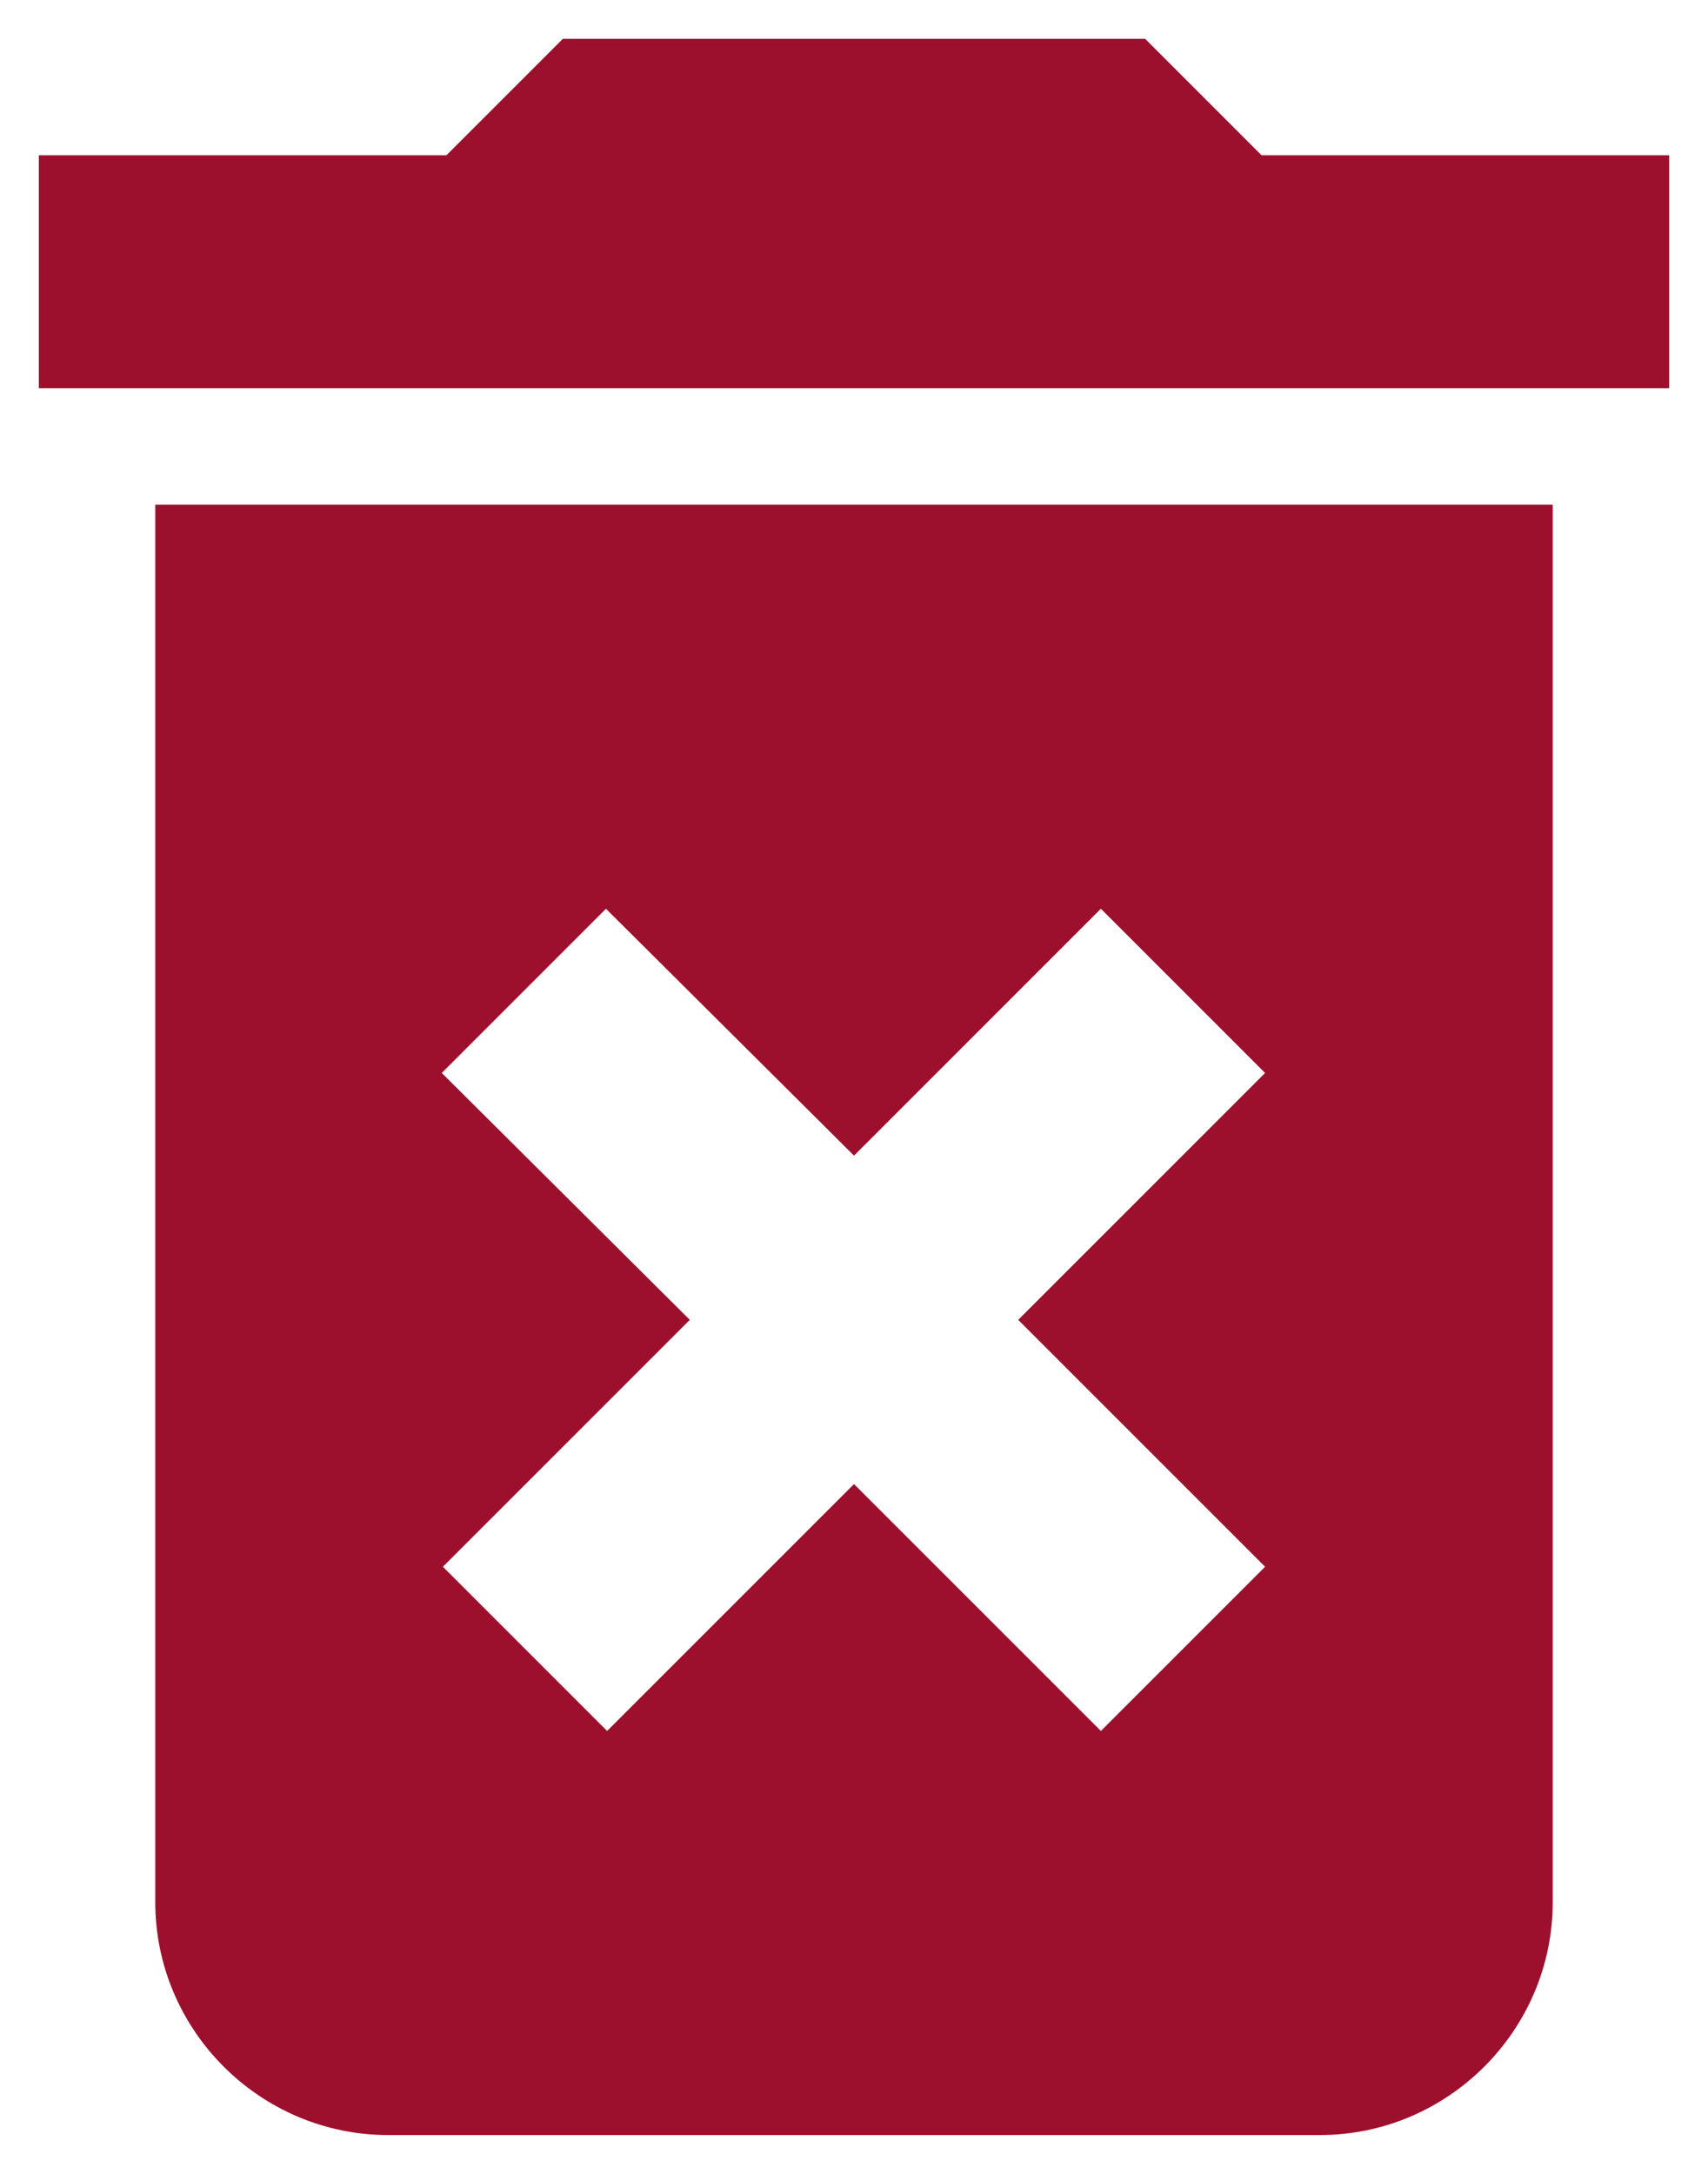<?xml version="1.0" encoding="UTF-8"?>
<svg width="22px" height="28px" viewBox="0 0 22 28" version="1.1" xmlns="http://www.w3.org/2000/svg" xmlns:xlink="http://www.w3.org/1999/xlink">
    <!-- Generator: Sketch 41.2 (35397) - http://www.bohemiancoding.com/sketch -->
    <title>ic_delete</title>
    <desc>Created with Sketch.</desc>
    <defs></defs>
    <g id="RAP" stroke="none" stroke-width="1" fill="none" fill-rule="evenodd">
        <g id="Desktop2" transform="translate(-611, -298)">
            <g id="ic_delete" transform="translate(604, 294)">
                <g id="Group">
                    <polygon id="Shape" points="0 0 36 0 36 36 0 36"></polygon>
                    <path d="M9,28.5 C9,30.15 10.35,31.5 12,31.5 L24,31.5 C25.65,31.5 27,30.15 27,28.5 L27,10.5 L9,10.5 L9,28.5 Z M12.69,17.82 L14.805,15.705 L18,18.885 L21.18,15.705 L23.295,17.82 L20.115,21 L23.295,24.18 L21.18,26.295 L18,23.115 L14.82,26.295 L12.705,24.18 L15.885,21 L12.69,17.82 Z M23.25,6 L21.75,4.5 L14.25,4.5 L12.75,6 L7.5,6 L7.5,9 L28.5,9 L28.5,6 L23.25,6 Z" id="Shape" fill="#9D102D"></path>
                    <polygon id="Shape" points="0 0 36 0 36 36 0 36"></polygon>
                </g>
            </g>
        </g>
    </g>
</svg>